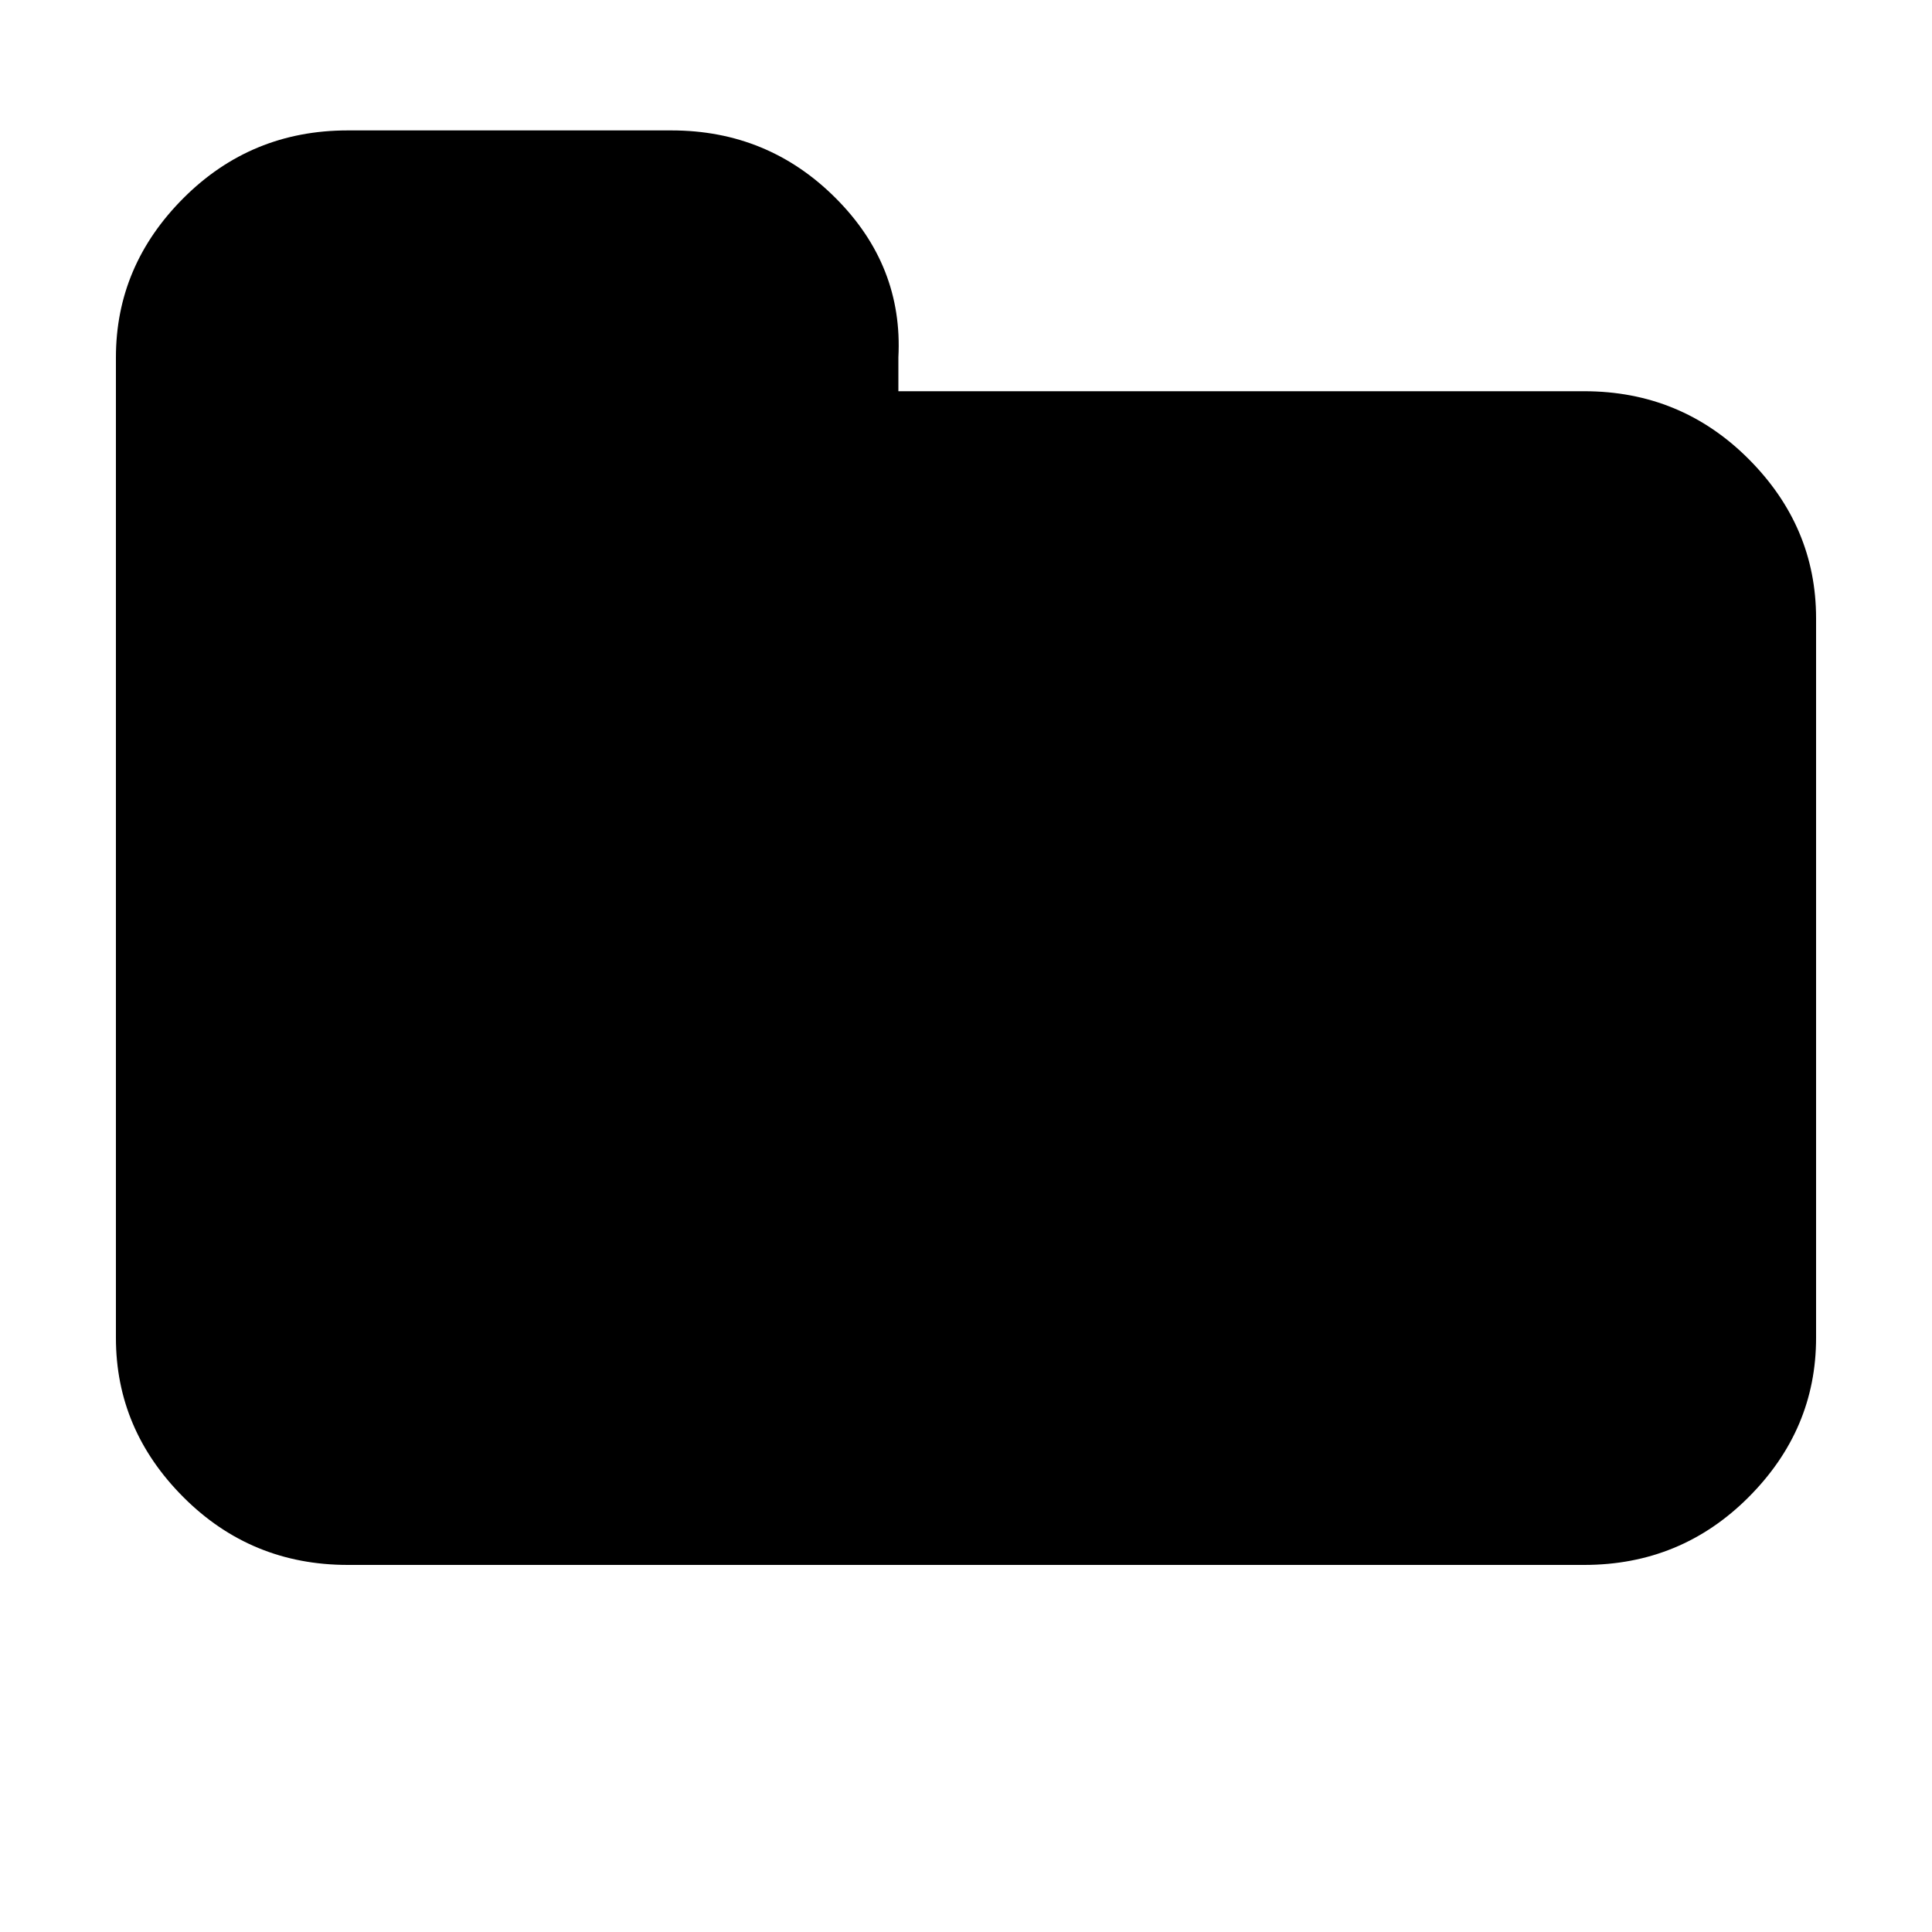 <?xml version="1.0"?><svg viewBox="0 0 40 40" xmlns="http://www.w3.org/2000/svg" height="40" width="40"><path d="m37.6 12.8v14.9q0 1.9-1.4 3.3t-3.4 1.4h-25.6q-2 0-3.4-1.4t-1.4-3.3v-20.3q0-1.9 1.4-3.3t3.4-1.4h6.7q2 0 3.4 1.4t1.3 3.3v0.7h14.2q2 0 3.4 1.4t1.4 3.3z"></path></svg>
